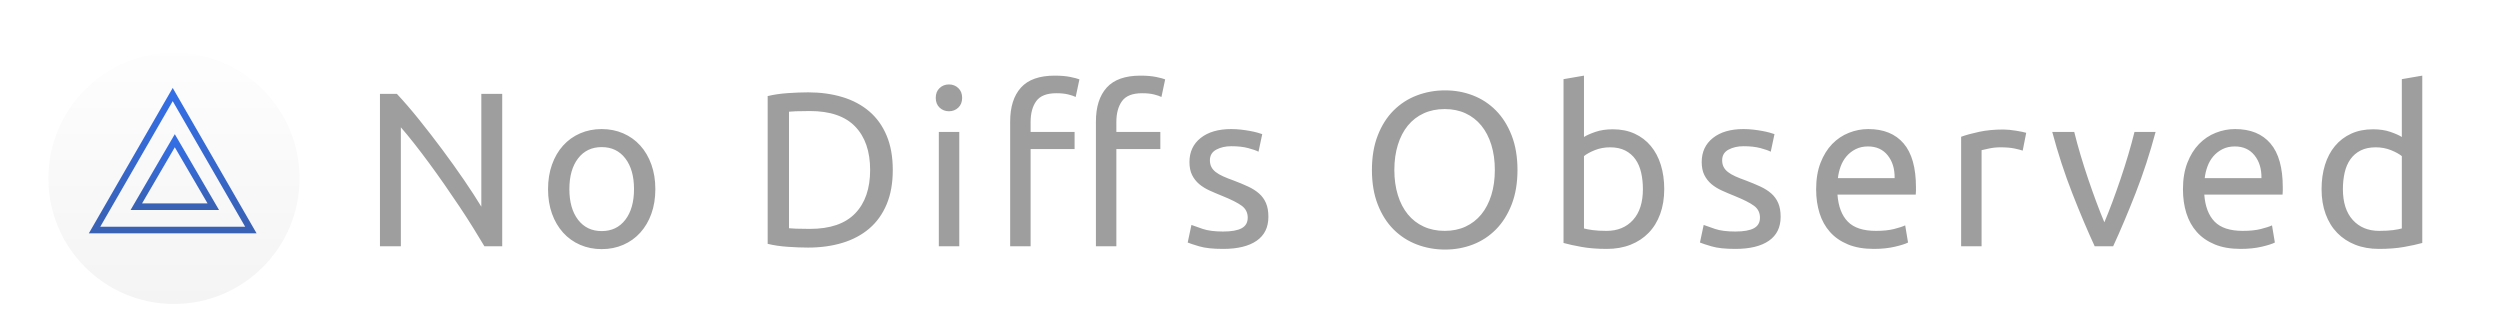 <?xml version="1.0" encoding="UTF-8"?>
<svg width="1137px" height="151px" viewBox="0 0 1137 151" version="1.1" xmlns="http://www.w3.org/2000/svg" xmlns:xlink="http://www.w3.org/1999/xlink">
    <title>docs</title>
    <defs>
        <filter x="-10.4%" y="-10.4%" width="120.9%" height="120.9%" filterUnits="objectBoundingBox" id="filter-1">
            <feOffset dx="0" dy="2" in="SourceAlpha" result="shadowOffsetOuter1"></feOffset>
            <feGaussianBlur stdDeviation="2" in="shadowOffsetOuter1" result="shadowBlurOuter1"></feGaussianBlur>
            <feColorMatrix values="0 0 0 0 0   0 0 0 0 0   0 0 0 0 0  0 0 0 0.5 0" type="matrix" in="shadowBlurOuter1" result="shadowMatrixOuter1"></feColorMatrix>
            <feMerge>
                <feMergeNode in="shadowMatrixOuter1"></feMergeNode>
                <feMergeNode in="SourceGraphic"></feMergeNode>
            </feMerge>
        </filter>
        <linearGradient x1="50%" y1="-14.329%" x2="50%" y2="100%" id="linearGradient-2">
            <stop stop-color="#FFFFFF" offset="0%"></stop>
            <stop stop-color="#F4F4F4" offset="100%"></stop>
        </linearGradient>
        <linearGradient x1="50%" y1="0%" x2="50%" y2="100%" id="linearGradient-3">
            <stop stop-color="#346EE5" offset="0%"></stop>
            <stop stop-color="#3961B4" offset="100%"></stop>
        </linearGradient>
        <linearGradient x1="50%" y1="0%" x2="50%" y2="100%" id="linearGradient-4">
            <stop stop-color="#346EE5" offset="0%"></stop>
            <stop stop-color="#3961B4" offset="100%"></stop>
        </linearGradient>
    </defs>
    <g id="docs" stroke="none" stroke-width="1" fill="none" fill-rule="evenodd">
        <g id="Group" transform="translate(22, 22)" fill-rule="nonzero">
            <g>
                <g id="Group-2" filter="url(#filter-1)" fill="url(#linearGradient-2)">
                    <circle id="Oval" cx="57.12" cy="57.12" r="57.12"></circle>
                </g>
                <g id="trainglesvg" transform="translate(21, 21)" stroke-width="3">
                    <polygon id="Path" stroke="url(#linearGradient-3)" points="35.55 0 71.1 61.62 0 61.62"></polygon>
                    <polygon id="Path" stroke="url(#linearGradient-4)" points="36.5 21 54 51 19 51"></polygon>
                </g>
            </g>
        </g>
        <path d="M182.307,112 L182.307,57.9 C184.174,60.033 186.207,62.5 188.407,65.3 C190.607,68.1 192.874,71.083 195.207,74.25 C197.54,77.417 199.89,80.7 202.257,84.1 C204.624,87.5 206.907,90.85 209.107,94.15 C211.307,97.45 213.357,100.633 215.257,103.7 C217.157,106.767 218.84,109.533 220.307,112 L220.307,112 L228.407,112 L228.407,42.7 L218.907,42.7 L218.907,94 C216.774,90.467 214.157,86.433 211.057,81.9 C207.957,77.367 204.657,72.75 201.157,68.05 C197.657,63.35 194.124,58.783 190.557,54.35 C186.99,49.917 183.64,46.033 180.507,42.7 L180.507,42.7 L172.807,42.7 L172.807,112 L182.307,112 Z M273.65,113.3 C277.183,113.3 280.45,112.65 283.45,111.35 C286.45,110.05 289.033,108.2 291.2,105.8 C293.367,103.4 295.05,100.533 296.25,97.2 C297.45,93.867 298.05,90.133 298.05,86 C298.05,81.933 297.45,78.217 296.25,74.85 C295.05,71.483 293.367,68.6 291.2,66.2 C289.033,63.8 286.45,61.95 283.45,60.65 C280.45,59.35 277.183,58.7 273.65,58.7 C270.117,58.7 266.85,59.35 263.85,60.65 C260.85,61.95 258.267,63.8 256.1,66.2 C253.933,68.6 252.25,71.483 251.05,74.85 C249.85,78.217 249.25,81.933 249.25,86 C249.25,90.133 249.85,93.867 251.05,97.2 C252.25,100.533 253.933,103.4 256.1,105.8 C258.267,108.2 260.85,110.05 263.85,111.35 C266.85,112.65 270.117,113.3 273.65,113.3 Z M273.65,105.1 C269.117,105.1 265.533,103.383 262.9,99.95 C260.267,96.517 258.95,91.867 258.95,86 C258.95,80.133 260.267,75.483 262.9,72.05 C265.533,68.617 269.117,66.9 273.65,66.9 C278.183,66.9 281.767,68.617 284.4,72.05 C287.033,75.483 288.35,80.133 288.35,86 C288.35,91.867 287.033,96.517 284.4,99.95 C281.767,103.383 278.183,105.1 273.65,105.1 Z M367.536,112.6 C373.202,112.6 378.402,111.883 383.136,110.45 C387.869,109.017 391.936,106.85 395.336,103.95 C398.736,101.05 401.369,97.383 403.236,92.95 C405.102,88.517 406.036,83.3 406.036,77.3 C406.036,71.3 405.102,66.083 403.236,61.65 C401.369,57.217 398.736,53.55 395.336,50.65 C391.936,47.75 387.869,45.583 383.136,44.15 C378.402,42.717 373.202,42 367.536,42 C364.736,42 361.652,42.117 358.286,42.35 C354.919,42.583 351.869,43.033 349.136,43.7 L349.136,43.7 L349.136,110.9 C351.869,111.567 354.919,112.017 358.286,112.25 C361.652,112.483 364.736,112.6 367.536,112.6 Z M368.336,104.1 C365.602,104.1 363.486,104.067 361.986,104 C360.486,103.933 359.436,103.867 358.836,103.8 L358.836,103.8 L358.836,50.8 C359.436,50.733 360.486,50.667 361.986,50.6 C363.486,50.533 365.602,50.5 368.336,50.5 C377.536,50.5 384.402,52.85 388.936,57.55 C393.469,62.25 395.736,68.833 395.736,77.3 C395.736,85.767 393.469,92.35 388.936,97.05 C384.402,101.75 377.536,104.1 368.336,104.1 Z M431.579,50.6 C433.245,50.6 434.662,50.05 435.829,48.95 C436.995,47.85 437.579,46.367 437.579,44.5 C437.579,42.633 436.995,41.15 435.829,40.05 C434.662,38.95 433.245,38.4 431.579,38.4 C429.912,38.4 428.495,38.95 427.329,40.05 C426.162,41.15 425.579,42.633 425.579,44.5 C425.579,46.367 426.162,47.85 427.329,48.95 C428.495,50.05 429.912,50.6 431.579,50.6 Z M436.279,112 L436.279,60 L426.979,60 L426.979,112 L436.279,112 Z M468.721,112 L468.721,67.8 L488.721,67.8 L488.721,60 L468.721,60 L468.721,55.5 C468.721,51.5 469.588,48.317 471.321,45.95 C473.055,43.583 476.088,42.4 480.421,42.4 C482.555,42.4 484.355,42.583 485.821,42.95 C487.288,43.317 488.421,43.7 489.221,44.1 L489.221,44.1 L490.921,36.1 C490.121,35.767 488.738,35.4 486.771,35 C484.805,34.6 482.455,34.4 479.721,34.4 C472.721,34.4 467.588,36.217 464.321,39.85 C461.055,43.483 459.421,48.633 459.421,55.3 L459.421,55.3 L459.421,112 L468.721,112 Z M507.721,112 L507.721,67.8 L527.721,67.8 L527.721,60 L507.721,60 L507.721,55.5 C507.721,51.5 508.588,48.317 510.321,45.95 C512.055,43.583 515.088,42.4 519.421,42.4 C521.555,42.4 523.355,42.583 524.821,42.95 C526.288,43.317 527.421,43.7 528.221,44.1 L528.221,44.1 L529.921,36.1 C529.121,35.767 527.738,35.4 525.771,35 C523.805,34.6 521.455,34.4 518.721,34.4 C511.721,34.4 506.588,36.217 503.321,39.85 C500.055,43.483 498.421,48.633 498.421,55.3 L498.421,55.3 L498.421,112 L507.721,112 Z M556.264,113.2 C562.864,113.2 567.948,111.967 571.514,109.5 C575.081,107.033 576.864,103.4 576.864,98.6 C576.864,96.133 576.498,94.05 575.764,92.35 C575.031,90.65 573.981,89.2 572.614,88 C571.248,86.8 569.598,85.75 567.664,84.85 C565.731,83.95 563.531,83.033 561.064,82.1 C559.198,81.433 557.598,80.8 556.264,80.2 C554.931,79.6 553.814,78.95 552.914,78.25 C552.014,77.55 551.348,76.767 550.914,75.9 C550.481,75.033 550.264,74.033 550.264,72.9 C550.264,70.7 551.231,69.083 553.164,68.05 C555.098,67.017 557.364,66.5 559.964,66.5 C562.964,66.5 565.531,66.783 567.664,67.35 C569.798,67.917 571.364,68.467 572.364,69 L572.364,69 L574.064,61 C573.531,60.8 572.781,60.567 571.814,60.3 C570.848,60.033 569.731,59.783 568.464,59.55 C567.198,59.317 565.831,59.117 564.364,58.95 C562.898,58.783 561.431,58.7 559.964,58.7 C554.098,58.7 549.464,60.05 546.064,62.75 C542.664,65.45 540.964,69.1 540.964,73.7 C540.964,76.033 541.364,78 542.164,79.6 C542.964,81.2 544.031,82.567 545.364,83.7 C546.698,84.833 548.281,85.817 550.114,86.65 C551.948,87.483 553.864,88.3 555.864,89.1 C559.998,90.767 562.964,92.267 564.764,93.6 C566.564,94.933 567.464,96.733 567.464,99 C567.464,101.2 566.548,102.8 564.714,103.8 C562.881,104.8 560.064,105.3 556.264,105.3 C552.398,105.3 549.298,104.9 546.964,104.1 C544.631,103.3 542.931,102.7 541.864,102.3 L541.864,102.3 L540.164,110.3 C541.098,110.7 542.864,111.283 545.464,112.05 C548.064,112.817 551.664,113.2 556.264,113.2 Z M657.25,113.5 C661.717,113.5 665.933,112.733 669.9,111.2 C673.867,109.667 677.35,107.383 680.35,104.35 C683.35,101.317 685.733,97.533 687.5,93 C689.267,88.467 690.15,83.233 690.15,77.3 C690.15,71.367 689.267,66.133 687.5,61.6 C685.733,57.067 683.35,53.283 680.35,50.25 C677.35,47.217 673.867,44.933 669.9,43.4 C665.933,41.867 661.717,41.1 657.25,41.1 C652.717,41.1 648.433,41.867 644.4,43.4 C640.367,44.933 636.833,47.217 633.8,50.25 C630.767,53.283 628.367,57.067 626.6,61.6 C624.833,66.133 623.95,71.367 623.95,77.3 C623.95,83.233 624.833,88.467 626.6,93 C628.367,97.533 630.767,101.317 633.8,104.35 C636.833,107.383 640.367,109.667 644.4,111.2 C648.433,112.733 652.717,113.5 657.25,113.5 Z M657.05,105 C653.517,105 650.333,104.35 647.5,103.05 C644.667,101.75 642.267,99.9 640.3,97.5 C638.333,95.1 636.817,92.183 635.75,88.75 C634.683,85.317 634.15,81.5 634.15,77.3 C634.15,73.1 634.683,69.283 635.75,65.85 C636.817,62.417 638.333,59.5 640.3,57.1 C642.267,54.7 644.667,52.85 647.5,51.55 C650.333,50.25 653.517,49.6 657.05,49.6 C660.583,49.6 663.75,50.25 666.55,51.55 C669.35,52.85 671.733,54.7 673.7,57.1 C675.667,59.5 677.183,62.417 678.25,65.85 C679.317,69.283 679.85,73.1 679.85,77.3 C679.85,81.5 679.317,85.317 678.25,88.75 C677.183,92.183 675.667,95.1 673.7,97.5 C671.733,99.9 669.35,101.75 666.55,103.05 C663.75,104.35 660.583,105 657.05,105 Z M730.793,113.2 C734.793,113.2 738.393,112.567 741.593,111.3 C744.793,110.033 747.526,108.233 749.793,105.9 C752.06,103.567 753.81,100.717 755.043,97.35 C756.276,93.983 756.893,90.2 756.893,86 C756.893,82 756.376,78.333 755.343,75 C754.31,71.667 752.793,68.8 750.793,66.4 C748.793,64 746.343,62.133 743.443,60.8 C740.543,59.467 737.226,58.8 733.493,58.8 C730.493,58.8 727.843,59.2 725.543,60 C723.243,60.8 721.526,61.567 720.393,62.3 L720.393,62.3 L720.393,34.4 L711.093,36 L711.093,110.5 C713.226,111.1 715.96,111.7 719.293,112.3 C722.626,112.9 726.46,113.2 730.793,113.2 Z M730.693,105 C728.16,105 726.043,104.883 724.343,104.65 C722.643,104.417 721.326,104.167 720.393,103.9 L720.393,103.9 L720.393,71 C721.526,70.067 723.16,69.167 725.293,68.3 C727.426,67.433 729.76,67 732.293,67 C734.96,67 737.243,67.483 739.143,68.45 C741.043,69.417 742.593,70.75 743.793,72.45 C744.993,74.15 745.86,76.167 746.393,78.5 C746.926,80.833 747.193,83.333 747.193,86 C747.193,92.067 745.693,96.75 742.693,100.05 C739.693,103.35 735.693,105 730.693,105 Z M789.236,113.2 C795.836,113.2 800.919,111.967 804.486,109.5 C808.052,107.033 809.836,103.4 809.836,98.6 C809.836,96.133 809.469,94.05 808.736,92.35 C808.002,90.65 806.952,89.2 805.586,88 C804.219,86.8 802.569,85.75 800.636,84.85 C798.702,83.95 796.502,83.033 794.036,82.1 C792.169,81.433 790.569,80.8 789.236,80.2 C787.902,79.6 786.786,78.95 785.886,78.25 C784.986,77.55 784.319,76.767 783.886,75.9 C783.452,75.033 783.236,74.033 783.236,72.9 C783.236,70.7 784.202,69.083 786.136,68.05 C788.069,67.017 790.336,66.5 792.936,66.5 C795.936,66.5 798.502,66.783 800.636,67.35 C802.769,67.917 804.336,68.467 805.336,69 L805.336,69 L807.036,61 C806.502,60.8 805.752,60.567 804.786,60.3 C803.819,60.033 802.702,59.783 801.436,59.55 C800.169,59.317 798.802,59.117 797.336,58.95 C795.869,58.783 794.402,58.7 792.936,58.7 C787.069,58.7 782.436,60.05 779.036,62.75 C775.636,65.45 773.936,69.1 773.936,73.7 C773.936,76.033 774.336,78 775.136,79.6 C775.936,81.2 777.002,82.567 778.336,83.7 C779.669,84.833 781.252,85.817 783.086,86.65 C784.919,87.483 786.836,88.3 788.836,89.1 C792.969,90.767 795.936,92.267 797.736,93.6 C799.536,94.933 800.436,96.733 800.436,99 C800.436,101.2 799.519,102.8 797.686,103.8 C795.852,104.8 793.036,105.3 789.236,105.3 C785.369,105.3 782.269,104.9 779.936,104.1 C777.602,103.3 775.902,102.7 774.836,102.3 L774.836,102.3 L773.136,110.3 C774.069,110.7 775.836,111.283 778.436,112.05 C781.036,112.817 784.636,113.2 789.236,113.2 Z M852.179,113.2 C855.779,113.2 858.995,112.867 861.829,112.2 C864.662,111.533 866.645,110.9 867.779,110.3 L867.779,110.3 L866.479,102.5 C865.345,103.033 863.662,103.583 861.429,104.15 C859.195,104.717 856.445,105 853.179,105 C847.379,105 843.112,103.6 840.379,100.8 C837.645,98 836.079,93.9 835.679,88.5 L835.679,88.5 L871.279,88.5 C871.345,87.967 871.379,87.383 871.379,86.75 L871.379,86.75 L871.379,85.2 C871.379,76.267 869.512,69.617 865.779,65.25 C862.045,60.883 856.679,58.7 849.679,58.7 C846.679,58.7 843.745,59.267 840.879,60.4 C838.012,61.533 835.479,63.233 833.279,65.5 C831.079,67.767 829.312,70.617 827.979,74.05 C826.645,77.483 825.979,81.5 825.979,86.1 C825.979,90.033 826.495,93.65 827.529,96.95 C828.562,100.25 830.145,103.1 832.279,105.5 C834.412,107.9 837.129,109.783 840.429,111.15 C843.729,112.517 847.645,113.2 852.179,113.2 Z M861.679,81 L835.879,81 C836.079,79.2 836.495,77.433 837.129,75.7 C837.762,73.967 838.645,72.433 839.779,71.1 C840.912,69.767 842.295,68.683 843.929,67.85 C845.562,67.017 847.445,66.6 849.579,66.6 C853.379,66.6 856.362,67.95 858.529,70.65 C860.695,73.35 861.745,76.8 861.679,81 L861.679,81 Z M901.221,112 L901.221,68.3 C901.755,68.167 902.871,67.917 904.571,67.55 C906.271,67.183 907.988,67 909.721,67 C912.388,67 914.571,67.183 916.271,67.55 C917.971,67.917 919.188,68.233 919.921,68.5 L919.921,68.5 L921.521,60.4 C921.121,60.267 920.505,60.117 919.671,59.95 C918.838,59.783 917.921,59.617 916.921,59.45 C915.921,59.283 914.905,59.15 913.871,59.05 C912.838,58.95 911.921,58.9 911.121,58.9 C907.055,58.9 903.388,59.25 900.121,59.95 C896.855,60.65 894.121,61.4 891.921,62.2 L891.921,62.2 L891.921,112 L901.221,112 Z M961.064,112 C964.331,104.933 967.714,96.933 971.214,88 C974.714,79.067 977.764,69.733 980.364,60 L980.364,60 L970.764,60 C969.964,63.267 969.014,66.75 967.914,70.45 C966.814,74.15 965.648,77.817 964.414,81.45 C963.181,85.083 961.931,88.6 960.664,92 C959.398,95.4 958.198,98.433 957.064,101.1 C955.931,98.433 954.731,95.4 953.464,92 C952.198,88.6 950.948,85.083 949.714,81.45 C948.481,77.817 947.314,74.15 946.214,70.45 C945.114,66.75 944.164,63.267 943.364,60 L943.364,60 L933.364,60 C935.964,69.733 939.014,79.067 942.514,88 C946.014,96.933 949.398,104.933 952.664,112 L952.664,112 L961.064,112 Z M1019.007,113.2 C1022.607,113.2 1025.824,112.867 1028.657,112.2 C1031.49,111.533 1033.474,110.9 1034.607,110.3 L1034.607,110.3 L1033.307,102.5 C1032.174,103.033 1030.49,103.583 1028.257,104.15 C1026.024,104.717 1023.274,105 1020.007,105 C1014.207,105 1009.94,103.6 1007.207,100.8 C1004.474,98 1002.907,93.9 1002.507,88.5 L1002.507,88.5 L1038.107,88.5 C1038.174,87.967 1038.207,87.383 1038.207,86.75 L1038.207,86.75 L1038.207,85.2 C1038.207,76.267 1036.34,69.617 1032.607,65.25 C1028.874,60.883 1023.507,58.7 1016.507,58.7 C1013.507,58.7 1010.574,59.267 1007.707,60.4 C1004.84,61.533 1002.307,63.233 1000.107,65.5 C997.907,67.767 996.14,70.617 994.807,74.05 C993.474,77.483 992.807,81.5 992.807,86.1 C992.807,90.033 993.324,93.65 994.357,96.95 C995.39,100.25 996.974,103.1 999.107,105.5 C1001.24,107.9 1003.957,109.783 1007.257,111.15 C1010.557,112.517 1014.474,113.2 1019.007,113.2 Z M1028.507,81 L1002.707,81 C1002.907,79.2 1003.324,77.433 1003.957,75.7 C1004.59,73.967 1005.474,72.433 1006.607,71.1 C1007.74,69.767 1009.124,68.683 1010.757,67.85 C1012.39,67.017 1014.274,66.6 1016.407,66.6 C1020.207,66.6 1023.19,67.95 1025.357,70.65 C1027.524,73.35 1028.574,76.8 1028.507,81 L1028.507,81 Z M1081.95,113.2 C1086.283,113.2 1090.117,112.9 1093.45,112.3 C1096.783,111.7 1099.517,111.1 1101.65,110.5 L1101.65,110.5 L1101.65,34.4 L1092.35,36 L1092.35,62.3 C1091.217,61.567 1089.5,60.8 1087.2,60 C1084.9,59.2 1082.25,58.8 1079.25,58.8 C1075.517,58.8 1072.2,59.467 1069.3,60.8 C1066.4,62.133 1063.95,64 1061.95,66.4 C1059.95,68.8 1058.433,71.667 1057.4,75 C1056.367,78.333 1055.85,82 1055.85,86 C1055.85,90.2 1056.467,93.983 1057.7,97.35 C1058.933,100.717 1060.683,103.567 1062.95,105.9 C1065.217,108.233 1067.95,110.033 1071.15,111.3 C1074.35,112.567 1077.95,113.2 1081.95,113.2 Z M1082.05,105 C1077.05,105 1073.05,103.35 1070.05,100.05 C1067.05,96.75 1065.55,92.067 1065.55,86 C1065.55,83.333 1065.817,80.833 1066.35,78.5 C1066.883,76.167 1067.75,74.15 1068.95,72.45 C1070.15,70.75 1071.7,69.417 1073.6,68.45 C1075.5,67.483 1077.783,67 1080.45,67 C1082.983,67 1085.317,67.433 1087.45,68.3 C1089.583,69.167 1091.217,70.067 1092.35,71 L1092.35,71 L1092.35,103.9 C1091.417,104.167 1090.1,104.417 1088.4,104.65 C1086.7,104.883 1084.583,105 1082.05,105 Z" id="NoDiffsObserved" fill="#9E9E9E" fill-rule="nonzero"></path>
    </g>
</svg>